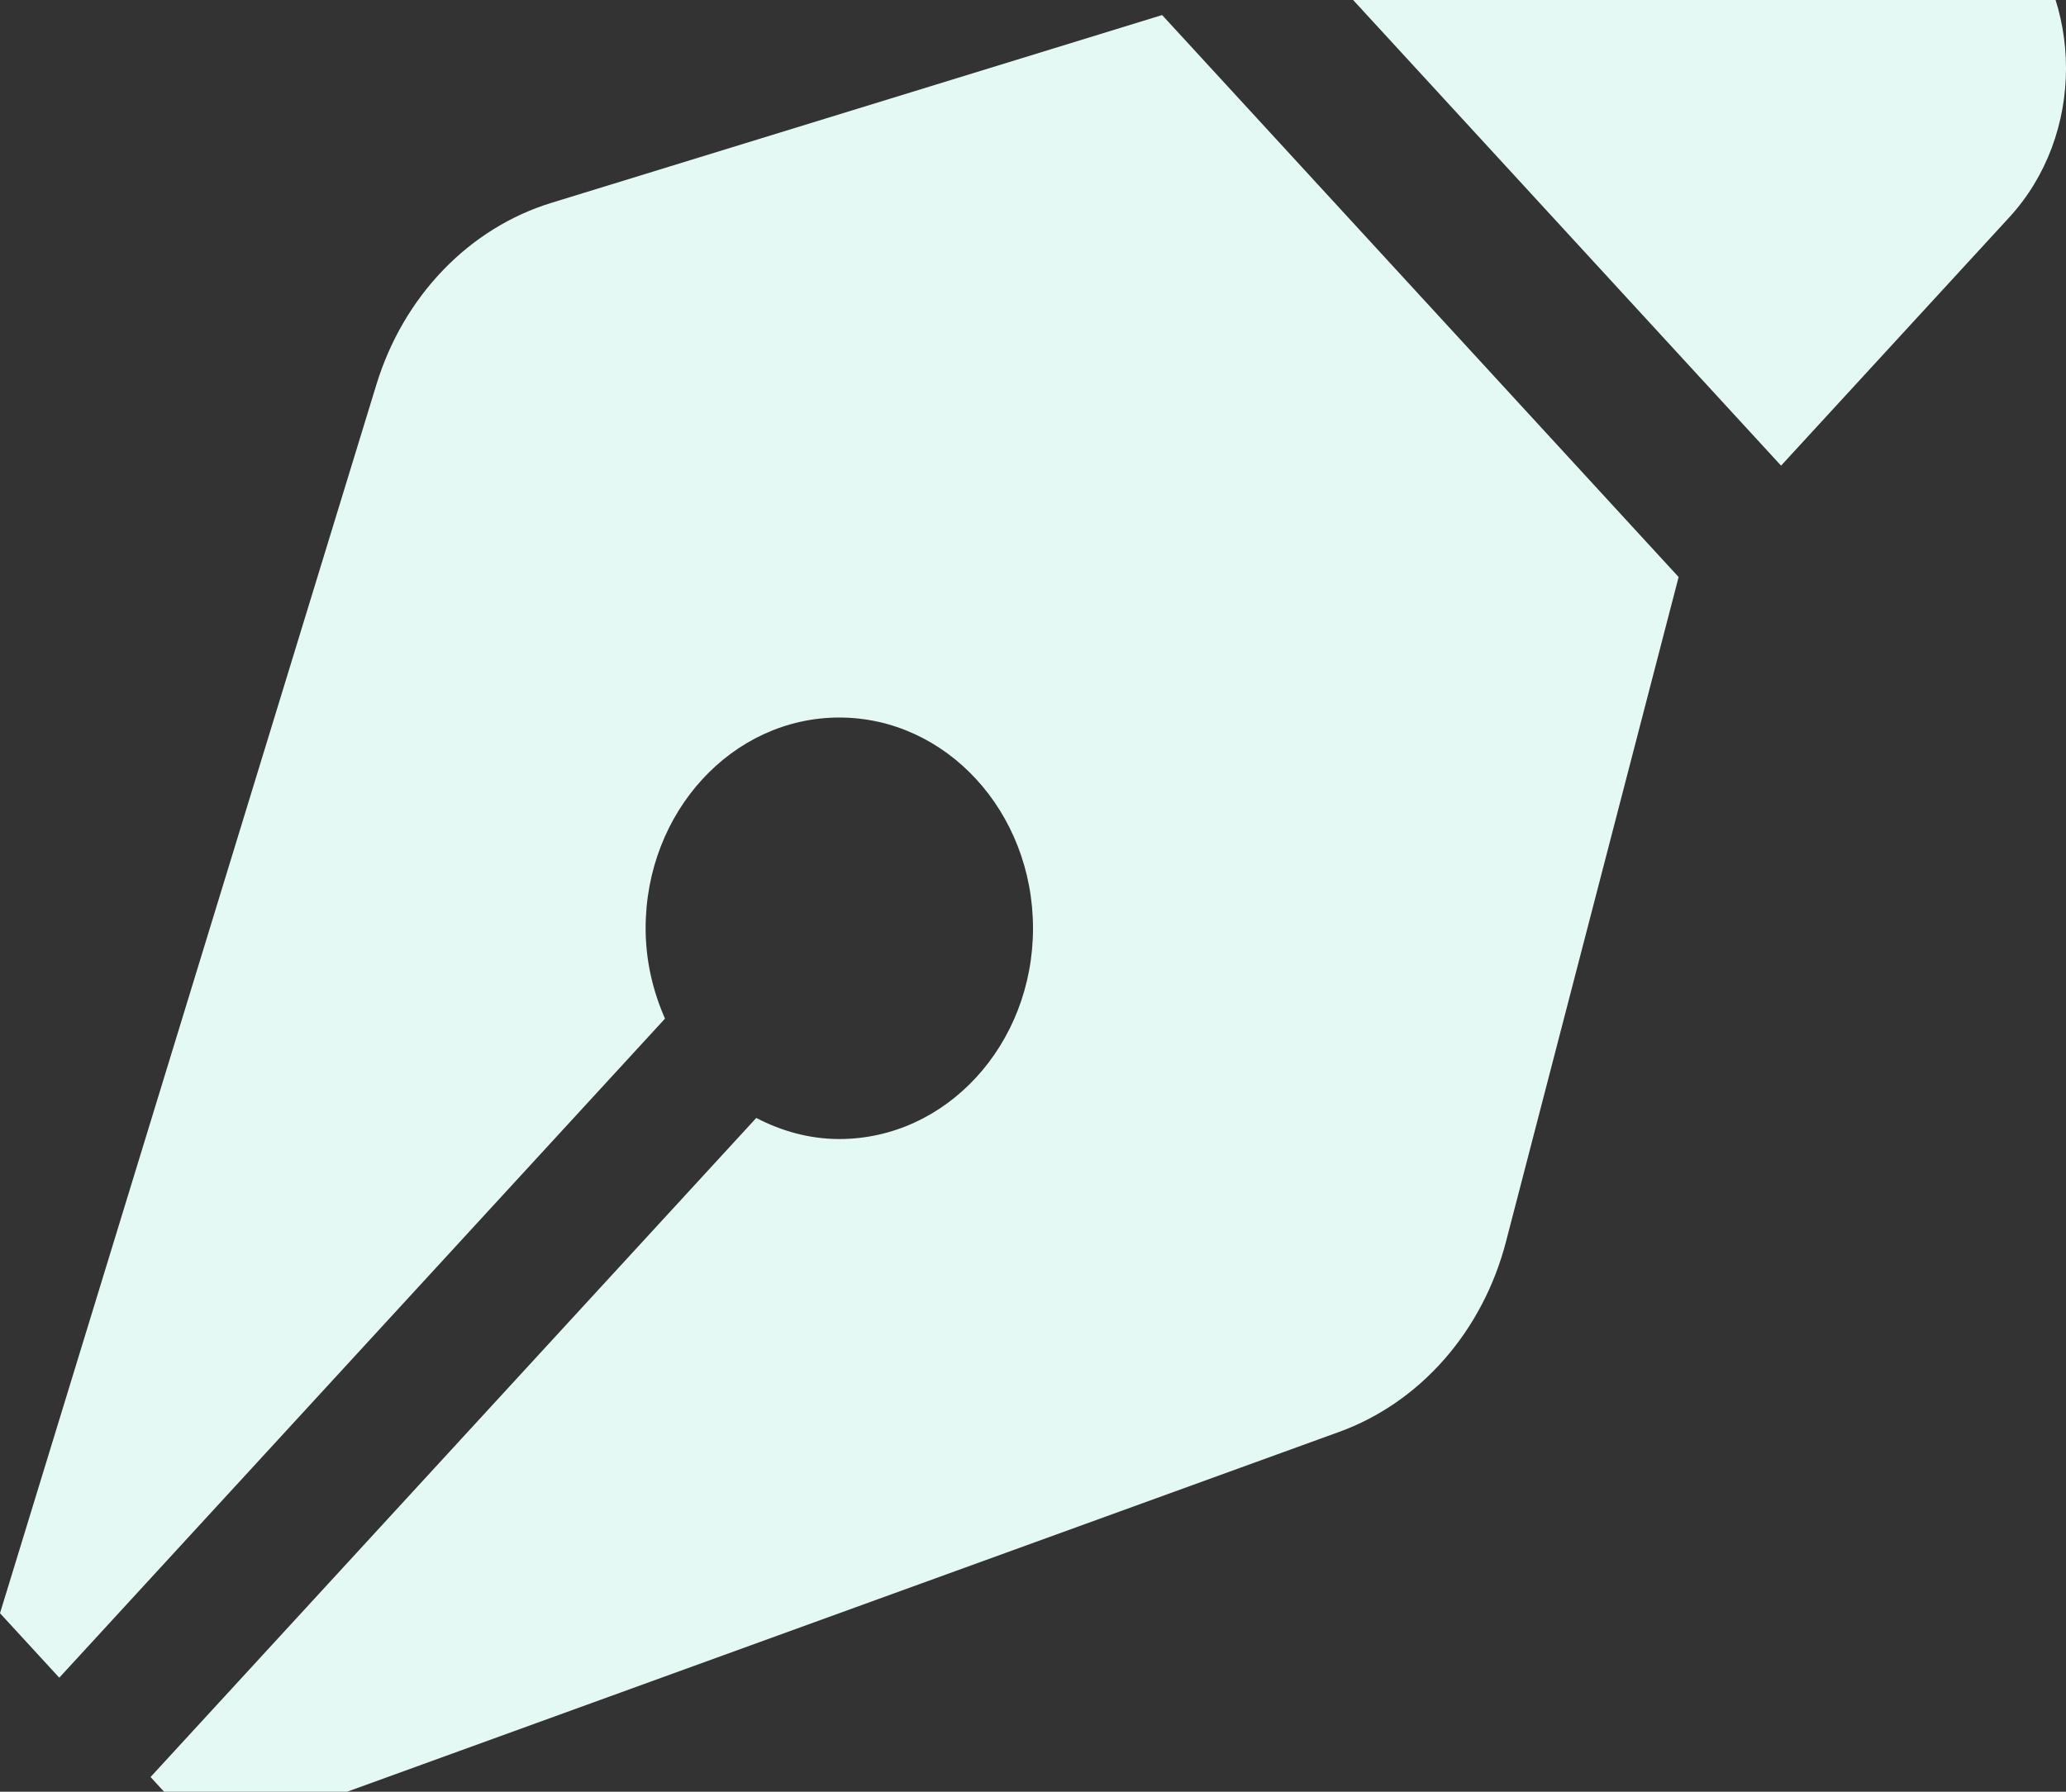 <svg width="249" height="216" viewBox="0 0 249 216" fill="none" xmlns="http://www.w3.org/2000/svg"><rect x="0" y="0" width="249" height="216" fill="#333333" stroke="none"/><g clip-path="url(#clip0)"><path d="M66.432 24.462c-4.884 1.503-9.357 4.282-13.028 8.097-3.671 3.815-6.429 8.549-8.035 13.789L0 194.478l7.144 7.775L80.147 122.8c-1.454-3.313-2.334-6.976-2.334-10.892 0-14.032 10.451-25.407 23.343-25.407 12.893 0 23.344 11.375 23.344 25.407 0 14.031-10.451 25.406-23.344 25.406-3.599 0-6.964-.958-10.008-2.541l-73.003 79.453 7.144 7.775 136.104-49.378c4.815-1.747 9.165-4.749 12.67-8.744 3.505-3.996 6.059-8.864 7.44-14.18l20.809-80.135-62.25-67.75L66.432 24.462zM242.162-9.741L212.929-41.557c-9.119-9.924-23.908-9.924-33.026 0L152.401-11.625l62.259 67.761 27.502-29.932c9.119-9.924 9.119-26.015 0-35.945z" fill="#E4F9F4"/></g><defs><clipPath id="clip0"><path fill="#fff" transform="translate(0 -49)" d="M0 0h249v271H0z"/></clipPath></defs></svg>